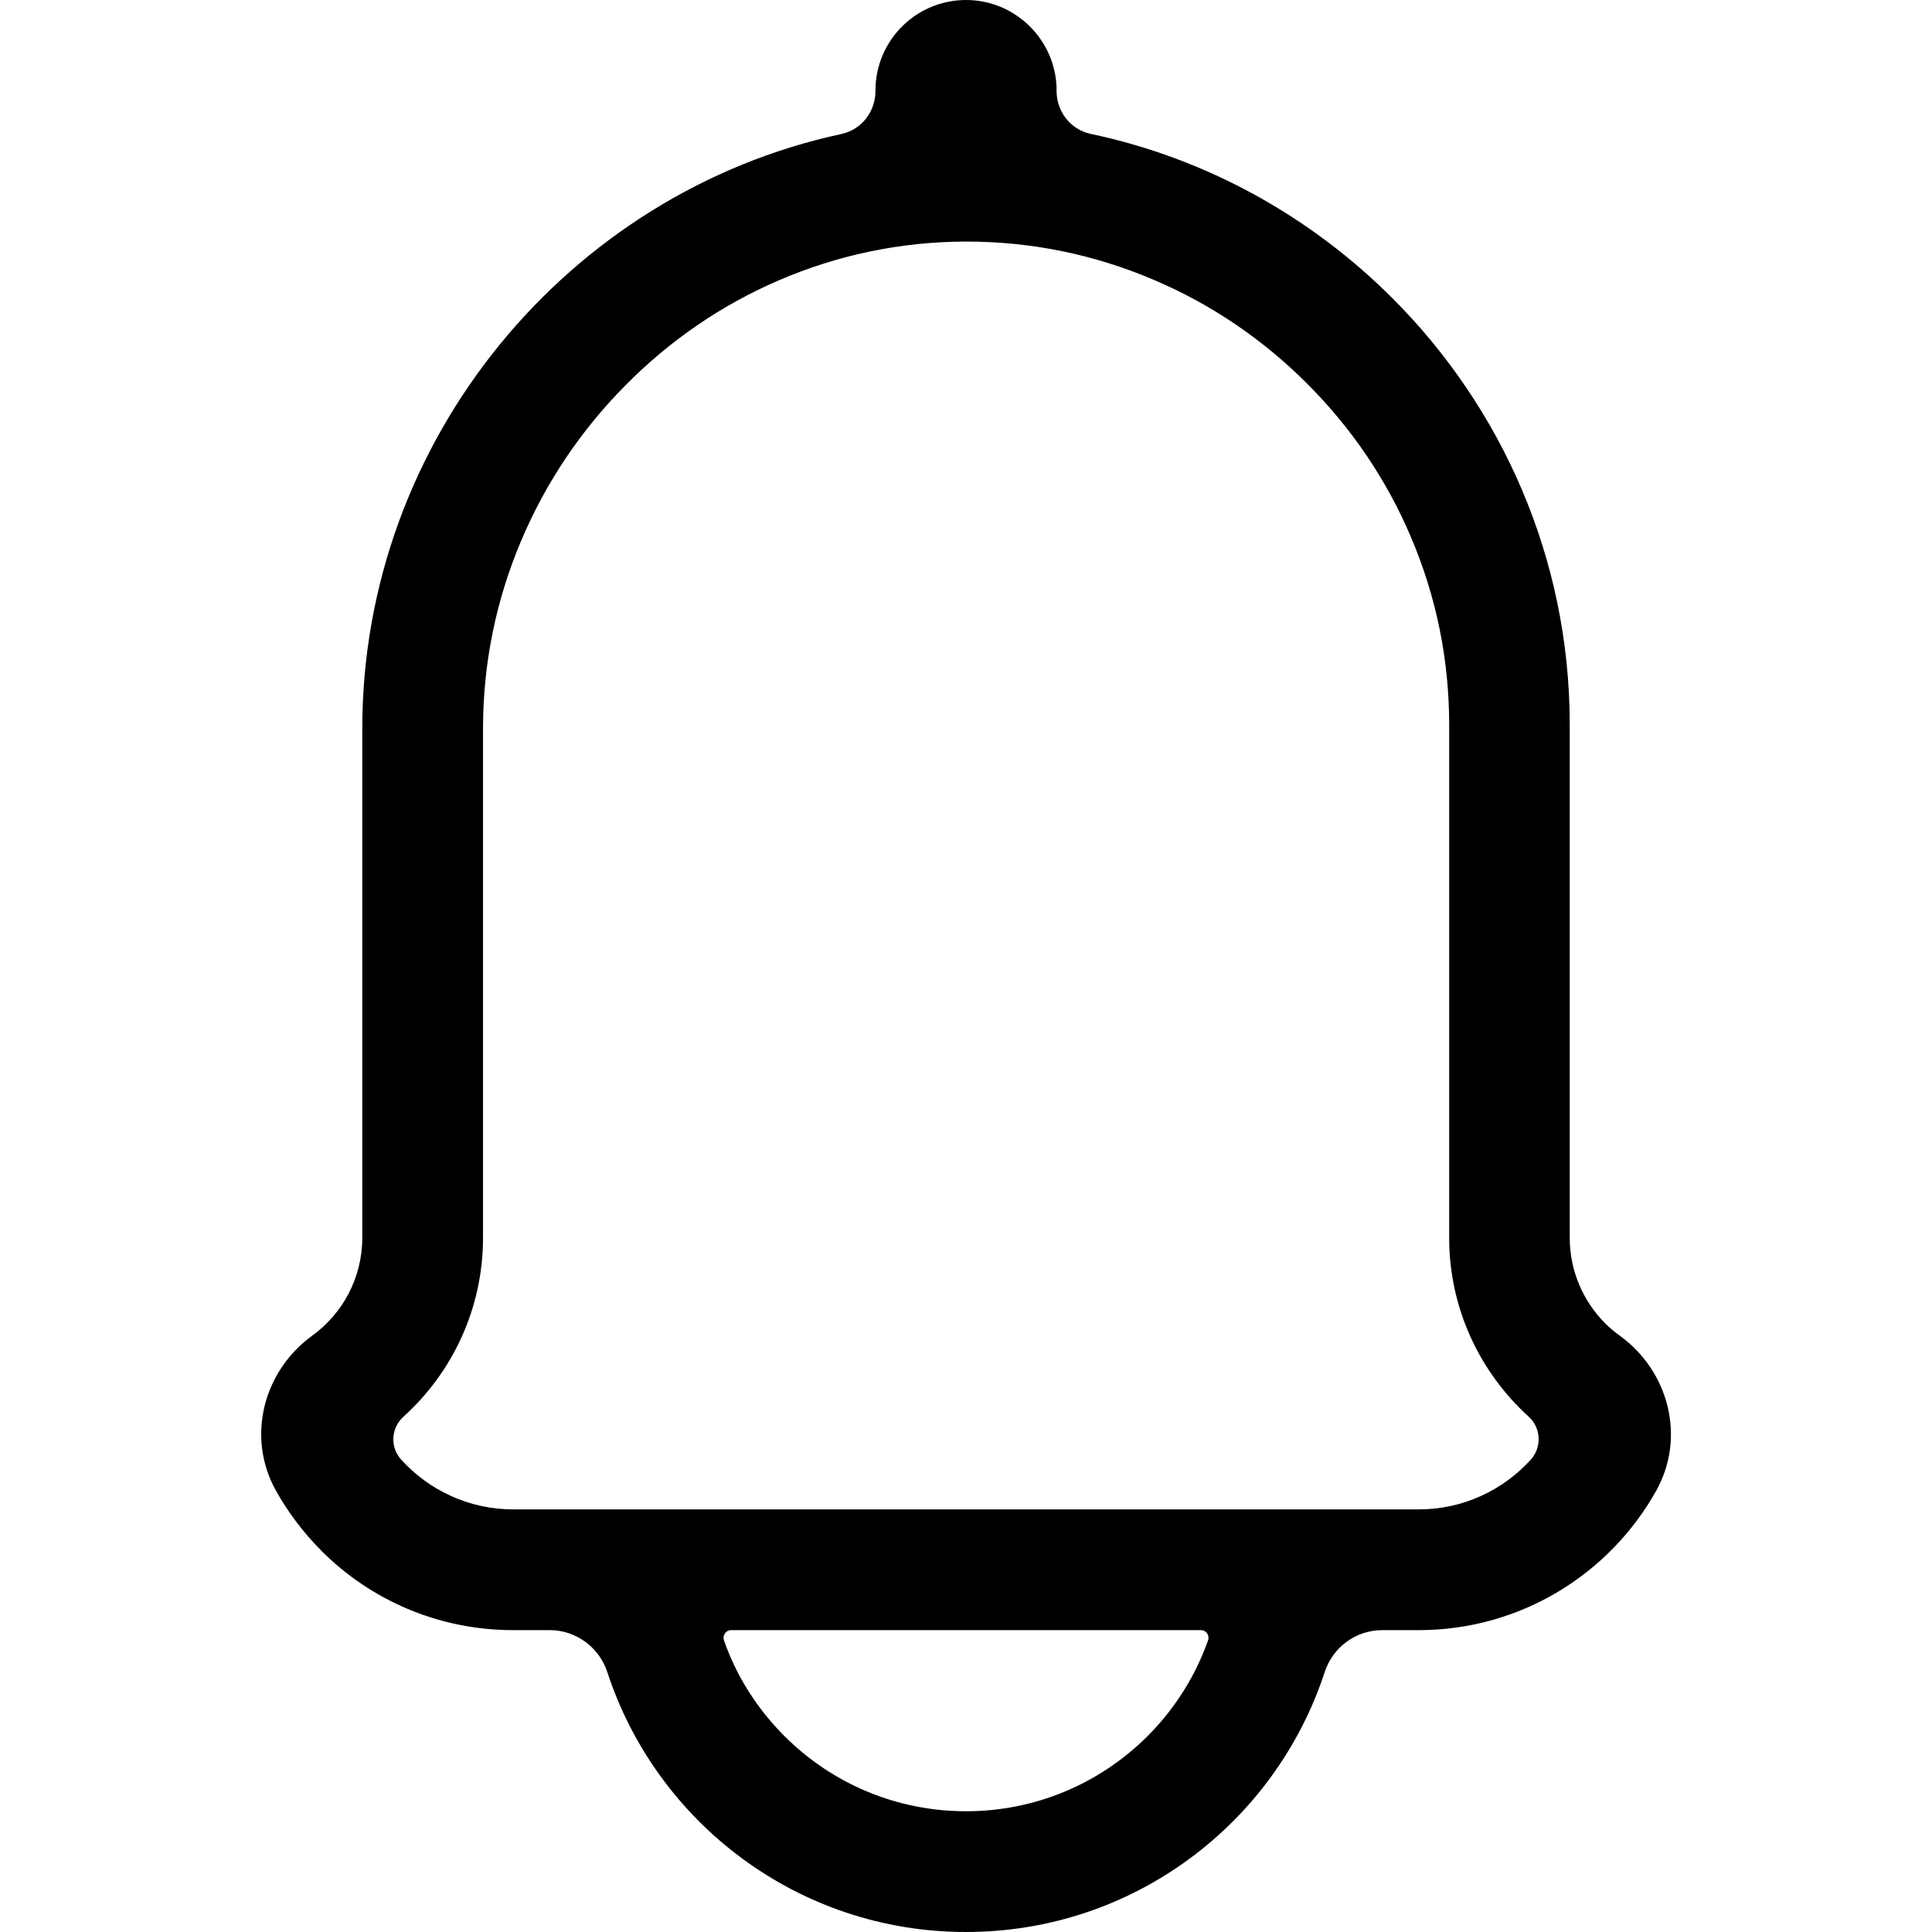 <svg t="1711351850966" class="icon" viewBox="0 0 1024 1024" version="1.1" xmlns="http://www.w3.org/2000/svg" p-id="15309" width="250" height="250"><path d="M858.487 707.912c-2.8-2-5.4-4.2-7.8-6.6-11.5-11.6-18.699-27.599-18.699-45.298V384.025c0-87.997-35.999-167.993-93.996-225.991-43.098-43.098-98.296-74.097-159.994-87.097-10.7-2.3-17.999-11.9-17.999-22.799v-1.7c-0.8-24.999-20.999-45.398-45.998-46.398-27.399-1.1-49.998 20.799-49.998 47.998v0.2c0 11-7.4 20.499-18.099 22.799C301.308 102.136 192.012 232.931 192.012 386.225V656.014c0 21.399-10.5 40.298-26.499 51.898-26.099 18.899-34.999 53.898-19.299 82.097 6.5 11.7 14.699 22.399 24.099 31.899 25.899 25.999 61.898 42.098 101.696 42.098h19.399c13.899 0 26.199 9.1 30.499 22.299 26.199 79.997 101.396 137.695 190.093 137.695s163.894-57.698 190.093-137.695c4.3-13.299 16.599-22.299 30.499-22.299H751.991c54.098 0 101.296-29.899 125.895-73.997 15.699-28.199 6.7-63.198-19.399-82.097zM608.196 920.204C582.497 945.803 548.299 960.002 512 960.002s-70.497-14.199-96.196-39.798c-14.599-14.599-25.499-31.899-32.099-50.798-0.9-2.6 1-5.4 3.8-5.4h248.99c2.8 0 4.7 2.7 3.8 5.4-6.7 18.899-17.499 36.199-32.099 50.798z m203.192-146.594C796.689 789.809 775.49 800.009 751.991 800.009H272.009c-23.499 0-44.698-10.2-59.398-26.399-6-6.6-5.4-16.699 1.2-22.699 25.899-23.399 42.198-57.298 42.198-94.896V386.225c0-34.399 6.8-67.897 20.199-99.596 12.999-30.699 31.599-58.498 55.198-82.297 23.599-23.899 50.998-42.698 81.497-55.798 31.399-13.499 64.597-20.399 98.896-20.499h0.3c34.399 0 67.797 6.8 99.196 20.199 30.499 12.899 57.898 31.499 81.497 55.098s42.198 50.998 55.098 81.497c13.399 31.499 20.199 64.897 20.199 99.196v271.989c0 37.599 16.299 71.397 42.198 94.896 6.5 5.9 7 16.099 1.1 22.699z" p-id="15310"></path></svg>